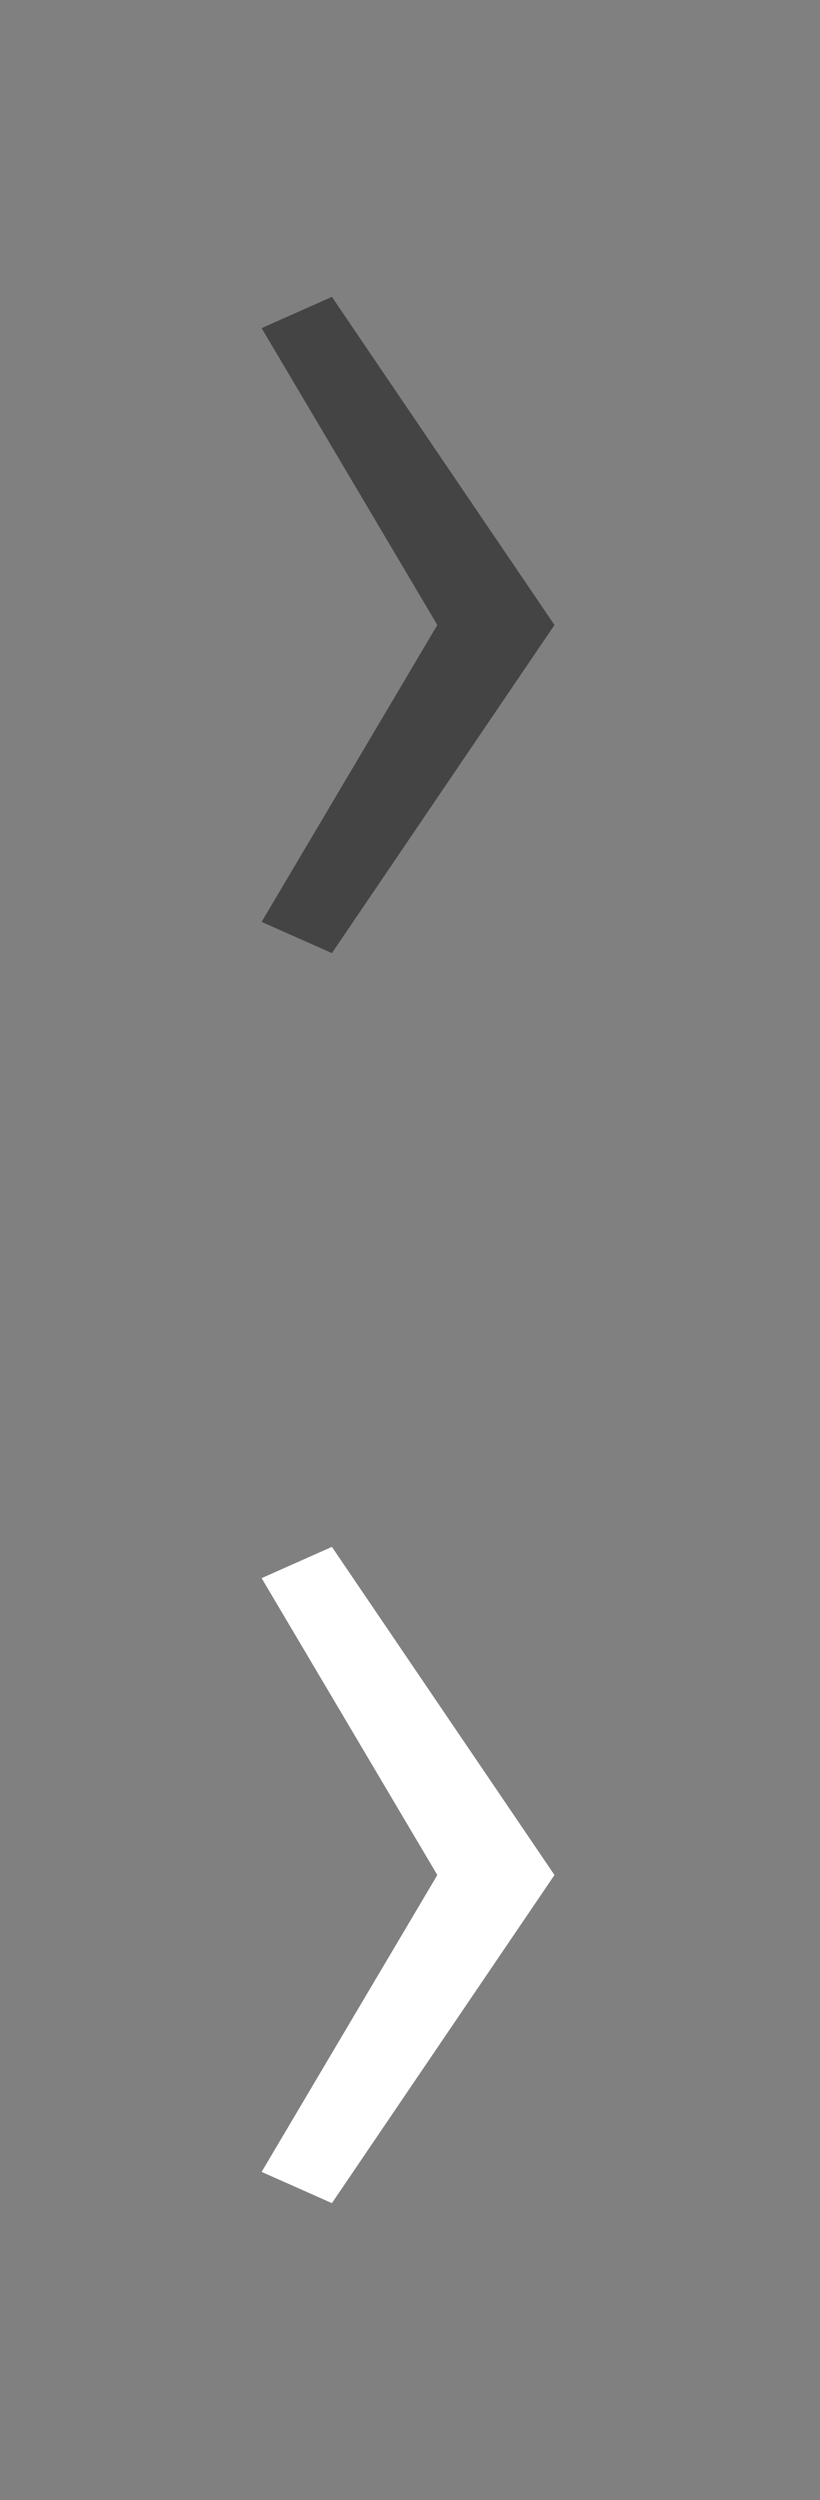 <?xml version="1.0" encoding="utf-8"?>
<svg width="21" height="64" viewBox="0 0 21 64" version="1.1" xmlns="http://www.w3.org/2000/svg" xmlns:xlink="http://www.w3.org/1999/xlink">
<rect x="0" y="0" width="21" height="64" fill="#808080" stroke="none"/>
<g>
	<path fill="#444444" d="M6.7,23.6l4.5-7.6L6.7,8.4l1.8-0.8l5.7,8.4l-5.7,8.4L6.7,23.6z"/>
</g>
<g>
	<path fill="#FFFFFF" d="M6.7,55.6l4.5-7.6l-4.5-7.6l1.8-0.8l5.7,8.4l-5.7,8.4L6.7,55.6z"/>
</g>
</svg>
